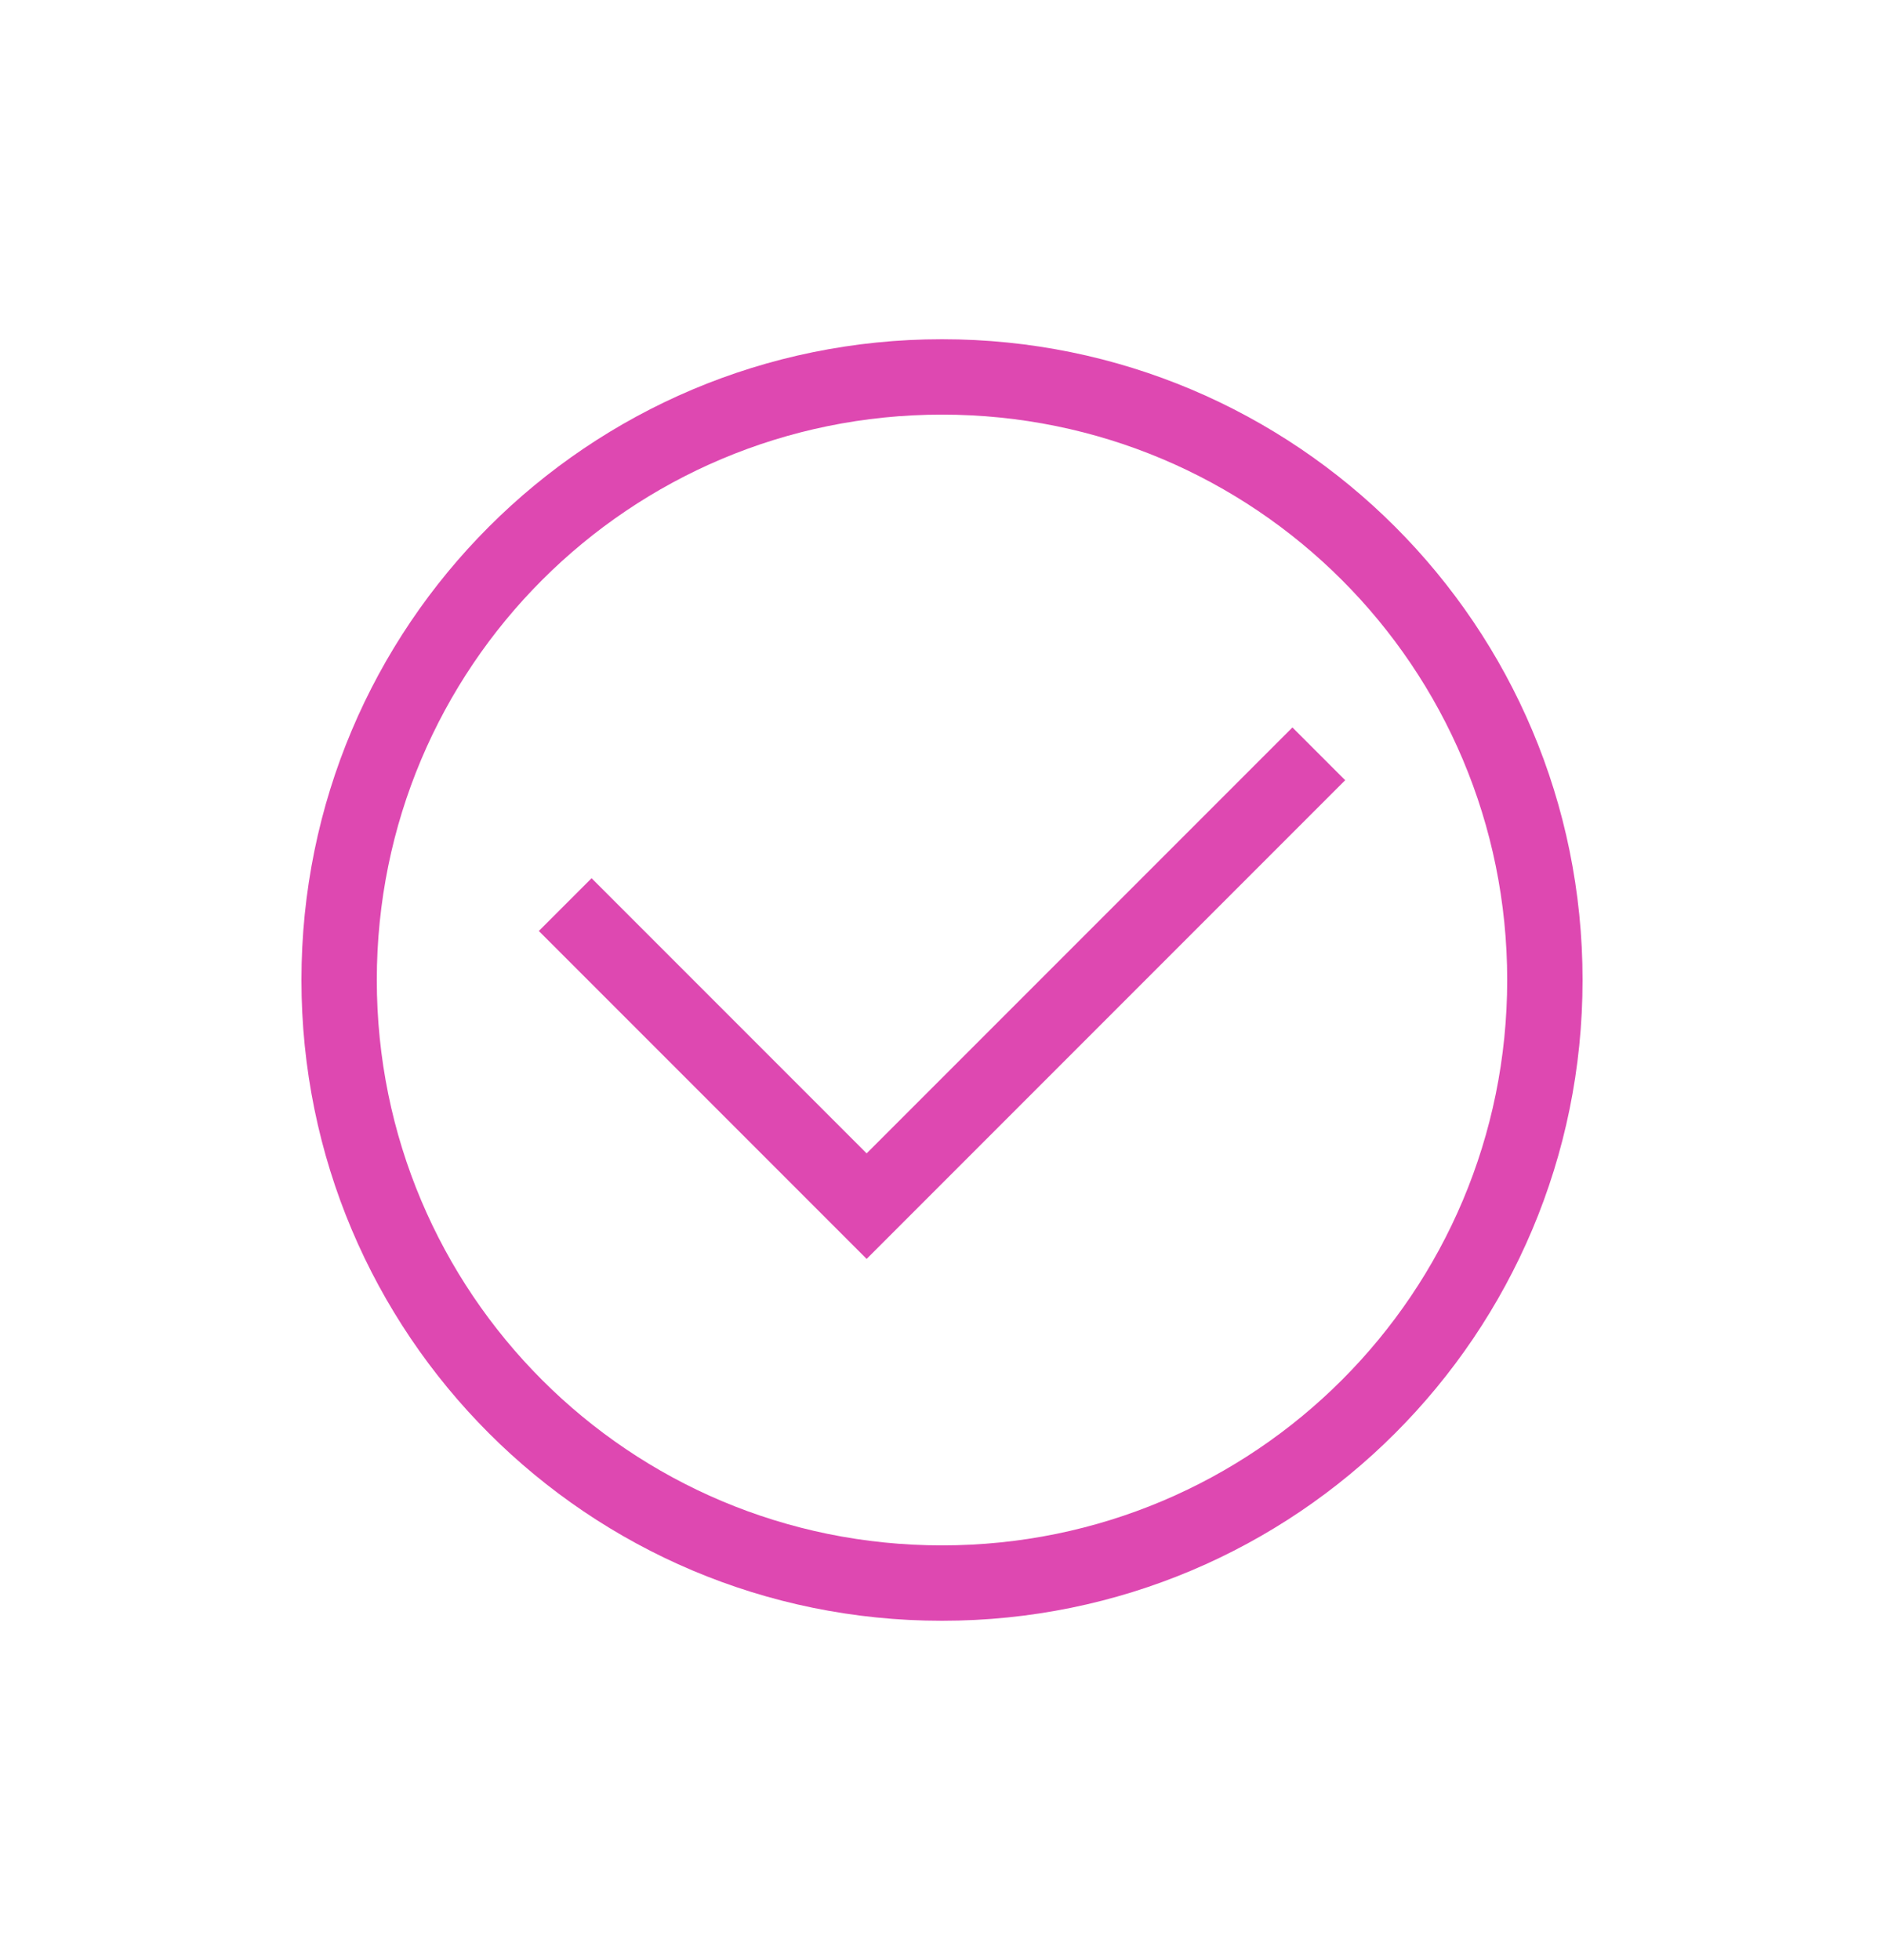 <svg width="25" height="26" viewBox="0 0 25 26" fill="none" xmlns="http://www.w3.org/2000/svg">
<path d="M12.5 21.5C7.8 21.5 4 17.7 4 13C4 8.3 7.8 4.5 12.5 4.5C17.2 4.5 21 8.3 21 13C21 17.7 17.2 21.5 12.5 21.5ZM12.5 5.5C8.35 5.5 5 8.85 5 13C5 17.15 8.35 20.5 12.5 20.5C16.65 20.5 20 17.15 20 13C20 8.85 16.65 5.5 12.5 5.5Z" fill="#DE48B1"/>
<path d="M11.5 16.7L7.15 12.35L7.85 11.65L11.5 15.3L17.15 9.65L17.85 10.35L11.5 16.7Z" fill="#DE48B1"/>
</svg>
